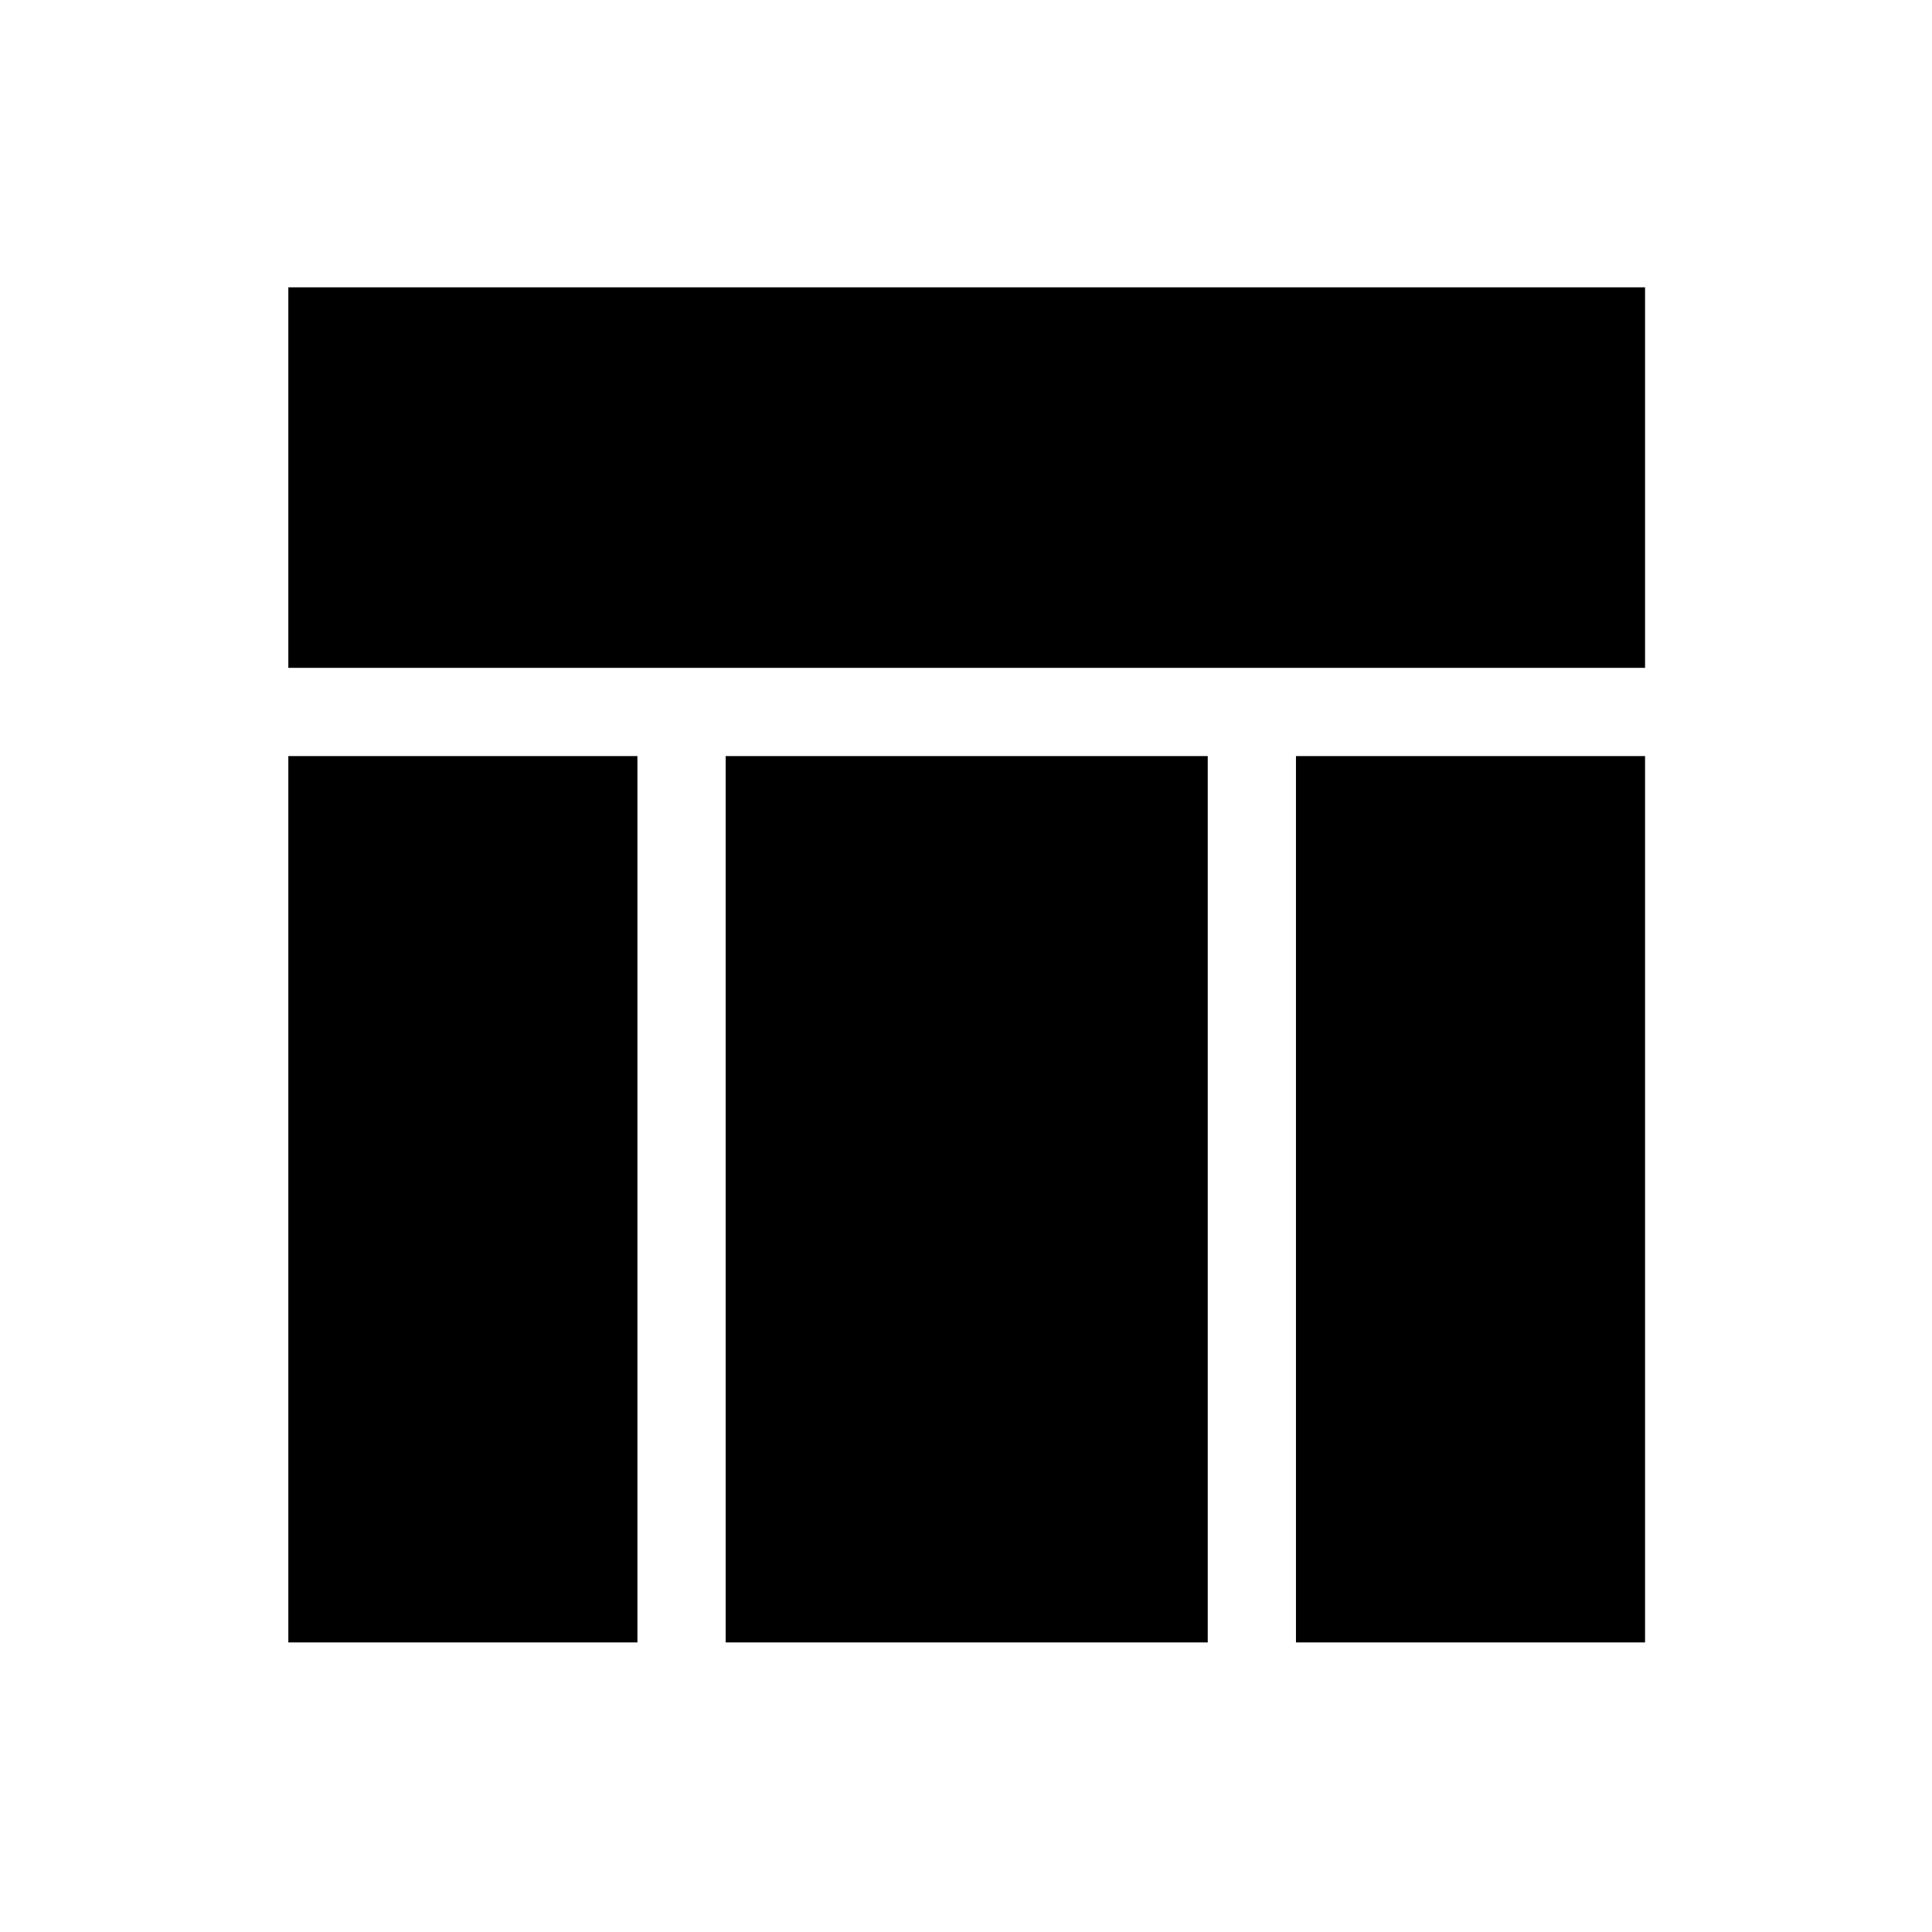 <svg xmlns="http://www.w3.org/2000/svg" height="48" viewBox="0 -960 960 960" width="48"><path d="M143.27-628.15v-189.08h674.15v189.08H143.27Zm0 484.26v-440.42h173.46v440.42H143.27Zm500.69 0v-440.42h173.46v440.42H643.96Zm-283.38 0v-440.42h239.54v440.42H360.58Z"/></svg>